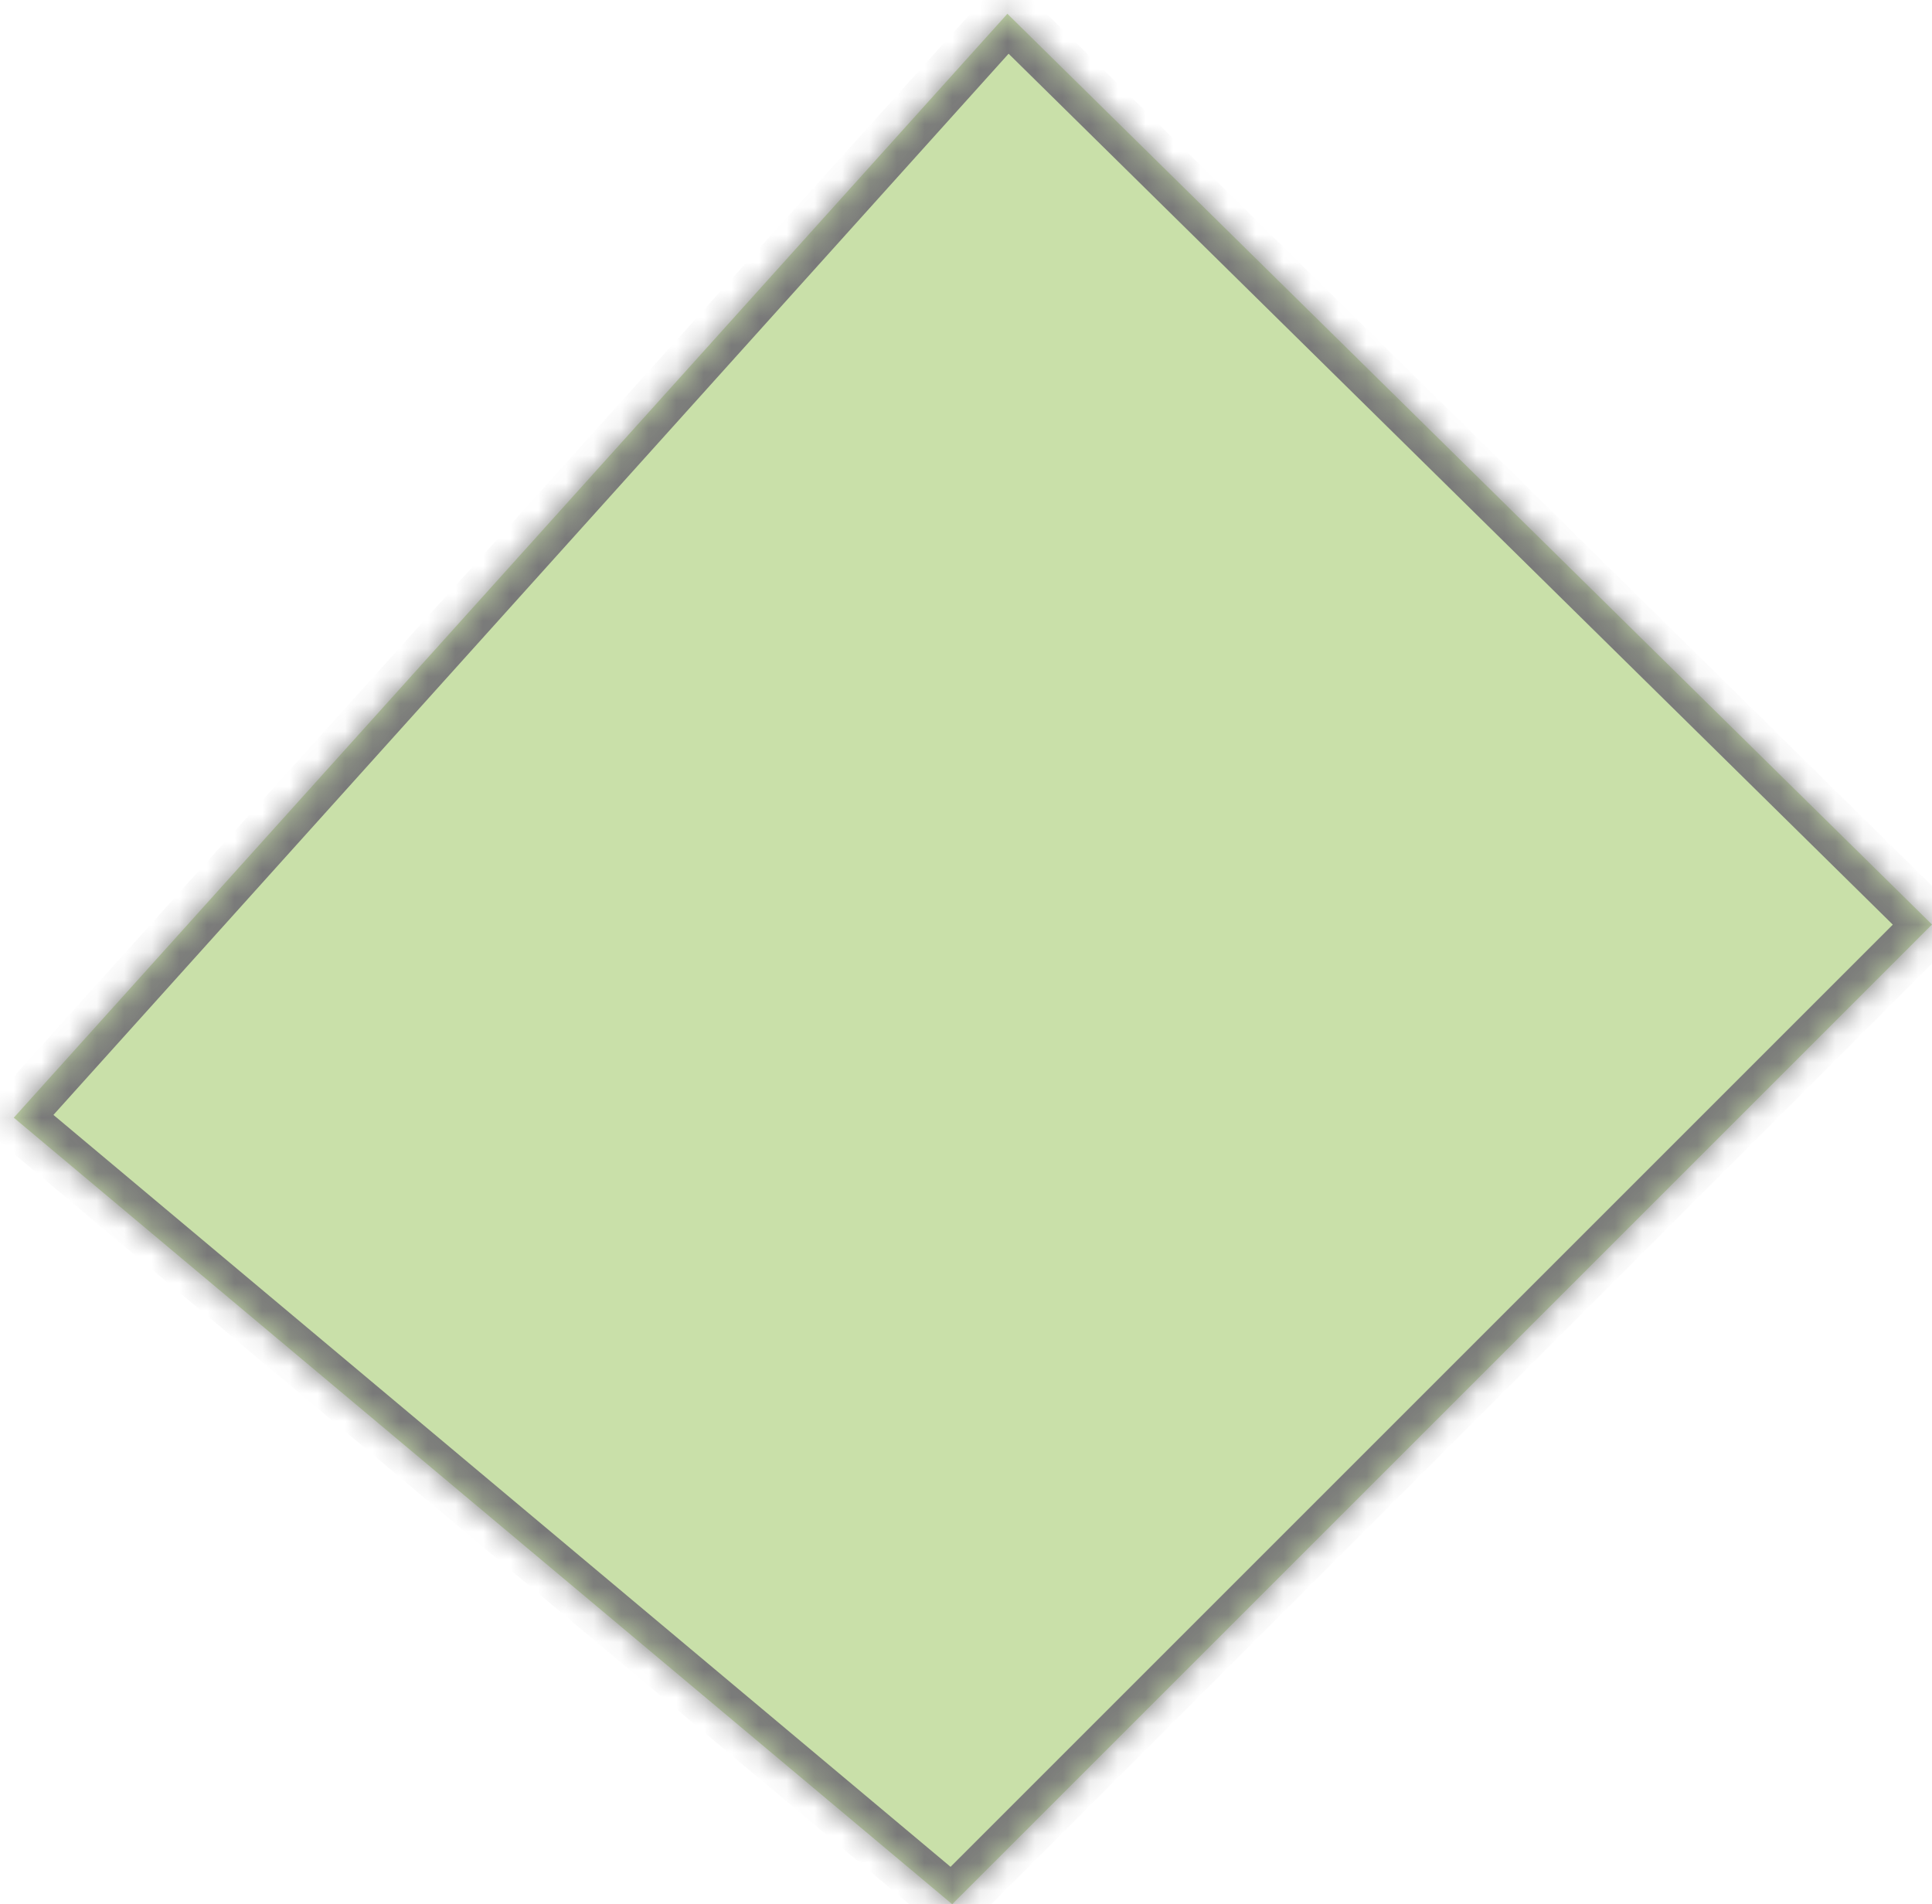 ﻿<?xml version="1.0" encoding="utf-8"?>
<svg version="1.1" xmlns:xlink="http://www.w3.org/1999/xlink" width="70px" height="69px" xmlns="http://www.w3.org/2000/svg">
  <defs>
    <mask fill="white" id="clip81">
      <path d="M 34.5 69  L 0.5 40.5  L 36.5 0.5  L 70 33.5  L 34.5 69  Z " fill-rule="evenodd" />
    </mask>
  </defs>
  <g transform="matrix(1 0 0 1 -10 -149 )">
    <path d="M 34.5 69  L 0.5 40.5  L 36.5 0.5  L 70 33.5  L 34.5 69  Z " fill-rule="nonzero" fill="#c9e0a9" stroke="none" transform="matrix(1 0 0 1 10 149 )" />
    <path d="M 34.5 69  L 0.5 40.5  L 36.5 0.5  L 70 33.5  L 34.5 69  Z " stroke-width="2" stroke="#797979" fill="none" transform="matrix(1 0 0 1 10 149 )" mask="url(#clip81)" />
  </g>
</svg>